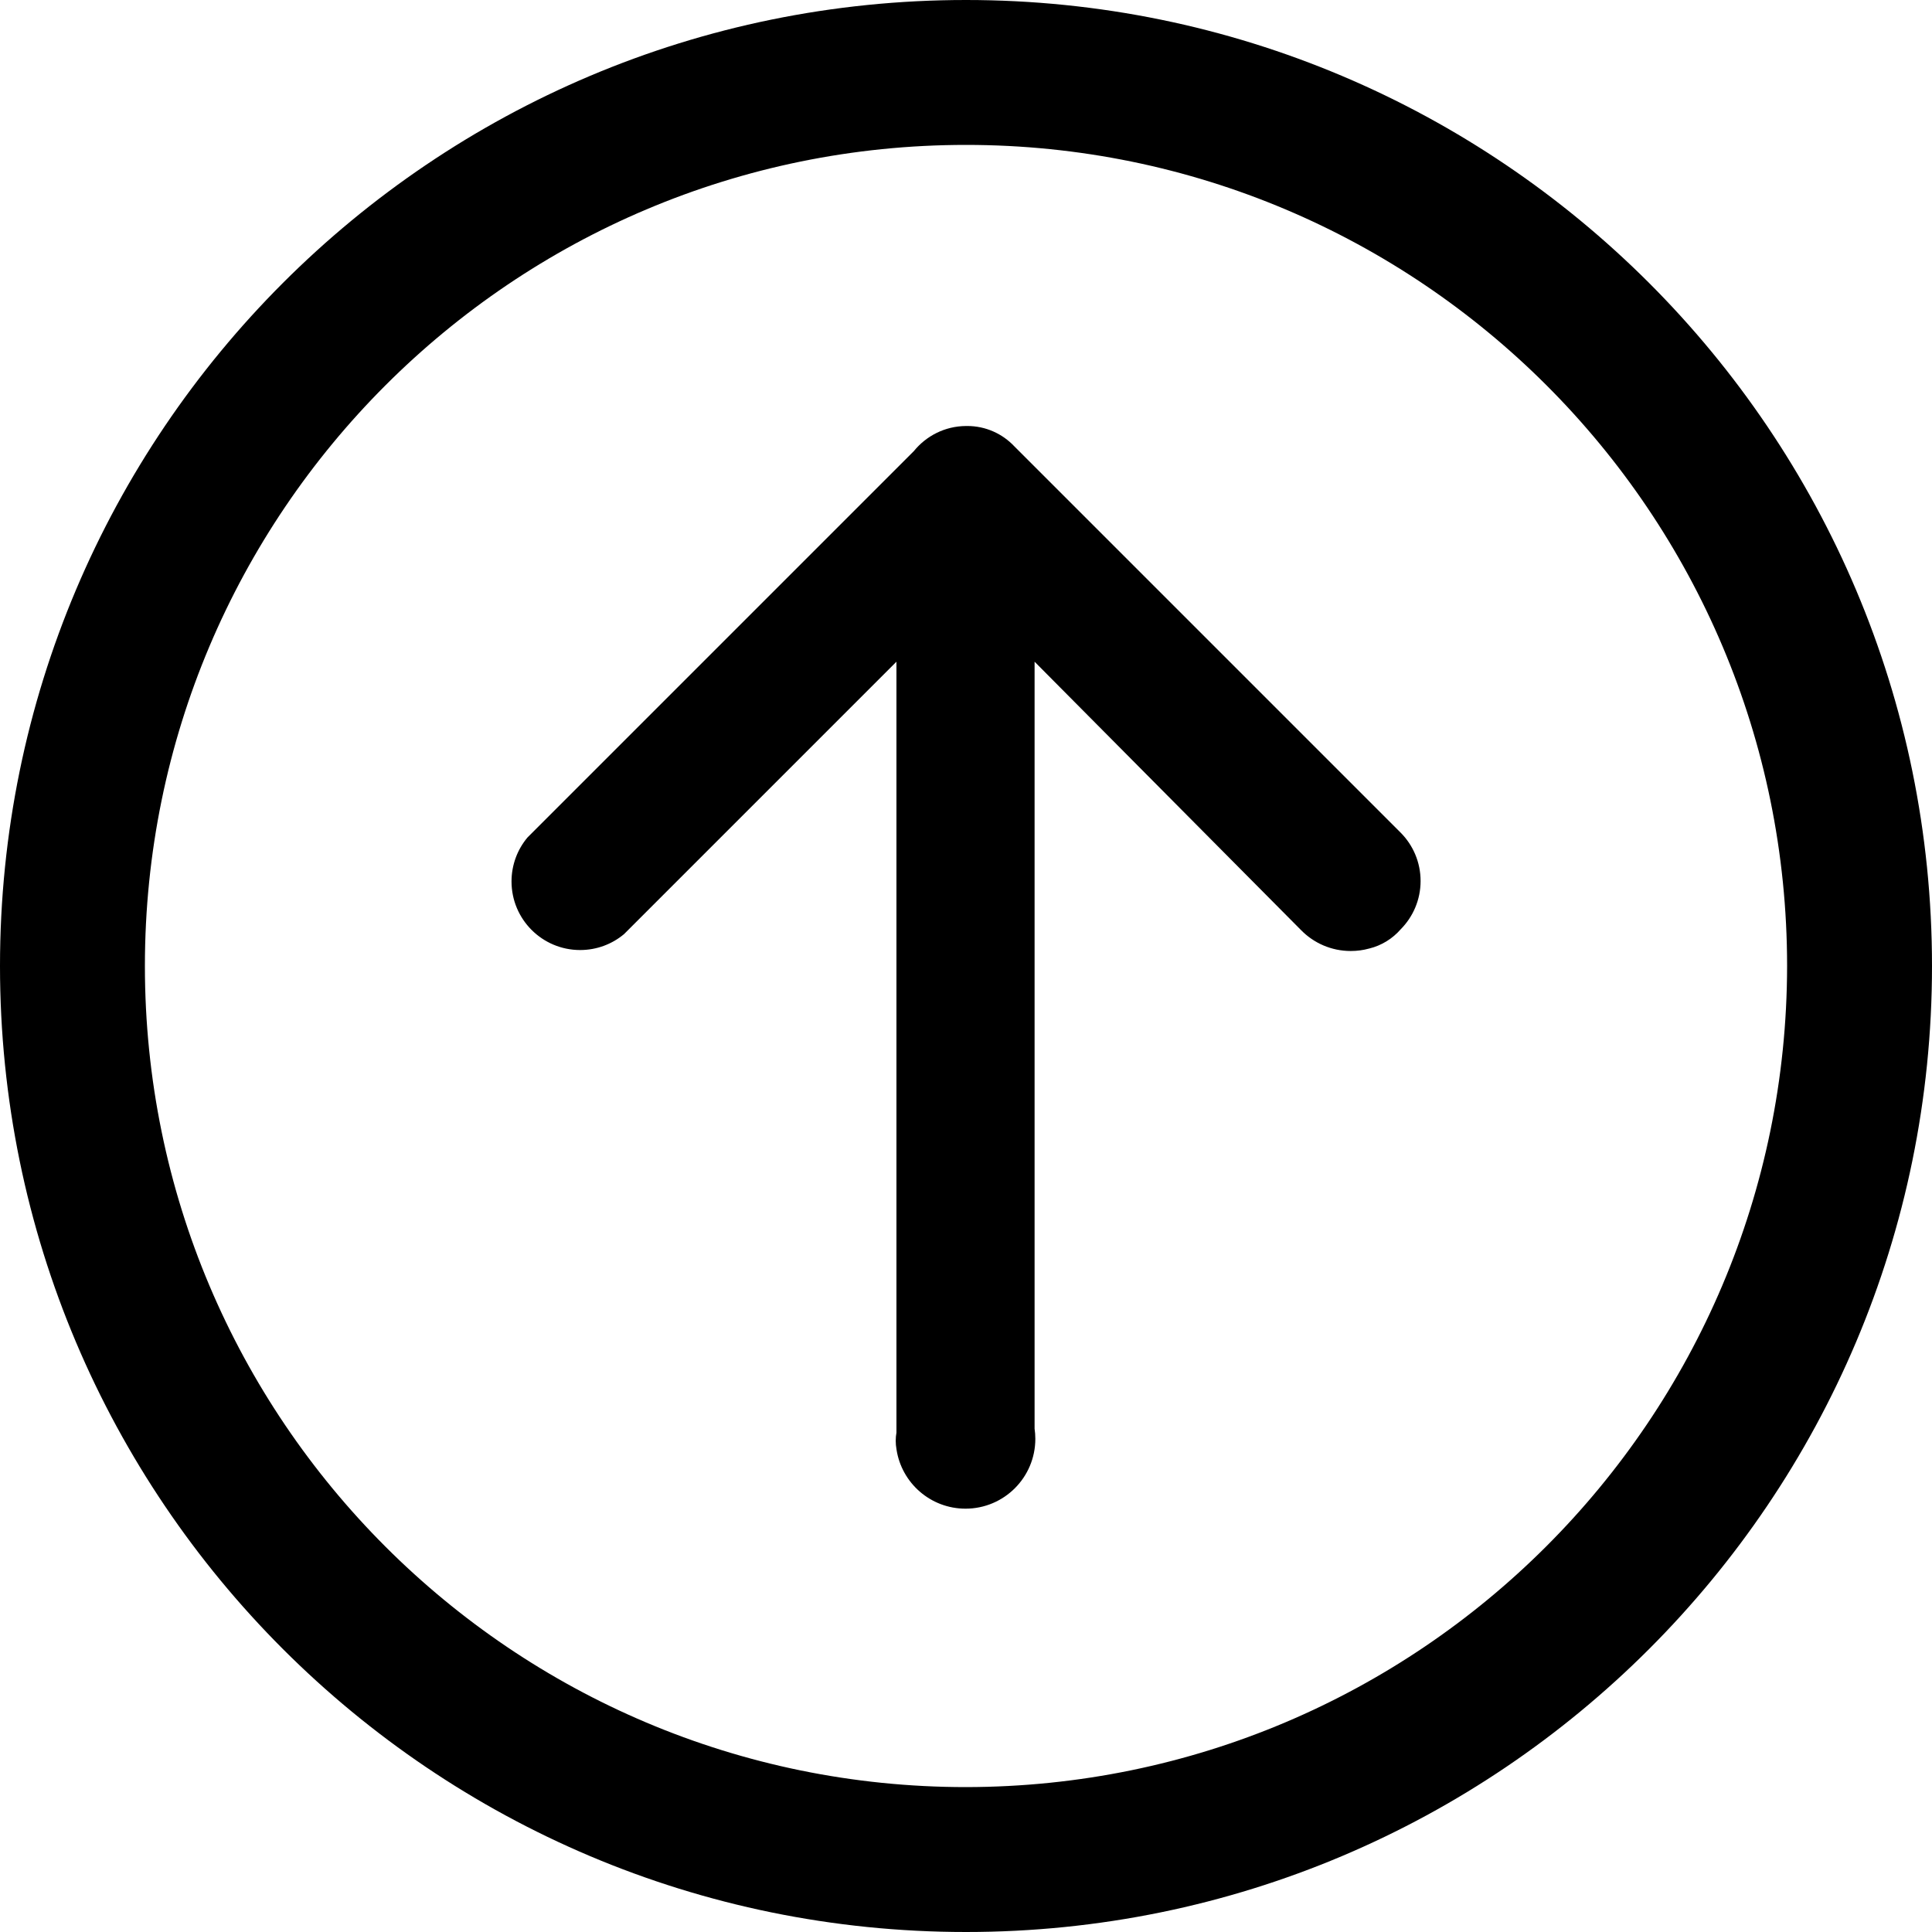 <svg version="1.1" xmlns="http://www.w3.org/2000/svg" width="1024" height="1024" viewBox="0 0 1024 1024">
<path d="M512 0c-282.77 0-512 229.23-512 512s229.23 512 512 512c282.77 0 512-229.23 512-512v0c0-282.77-229.23-512-512-512v0zM512 947.2c-240.354 0-435.2-194.846-435.2-435.2s194.846-435.2 435.2-435.2c240.354 0 435.2 194.846 435.2 435.2v0c-0.291 240.237-194.963 434.909-435.172 435.2h-0.028z"></path>,<path d="M548.352 350.72v406.528c0.25 1.616 0.393 3.479 0.393 5.376 0 20.435-16.566 37.001-37.001 37.001-18.538 0-33.892-13.633-36.583-31.42l-0.025-0.205c-0.242-1.308-0.38-2.814-0.38-4.352s0.138-3.044 0.403-4.505l-0.023 0.153v-408.576l-144.384 144.384c-6.258 5.247-14.398 8.434-23.282 8.434-20.077 0-36.352-16.275-36.352-36.352 0-8.884 3.187-17.024 8.48-23.338l-0.046 0.057 204.8-204.8c6.577-8.091 16.504-13.239 27.636-13.312h0.012c0.194-0.004 0.423-0.006 0.653-0.006 9.821 0 18.679 4.127 24.932 10.742l0.015 0.016 204.8 204.8c6.516 6.568 10.543 15.614 10.543 25.6s-4.027 19.032-10.545 25.602l0.002-0.002c-4.333 4.974-10.11 8.589-16.675 10.194l-0.221 0.046c-2.873 0.804-6.171 1.266-9.578 1.266-10.277 0-19.572-4.206-26.258-10.99l-0.004-0.004z"></path>
</svg>